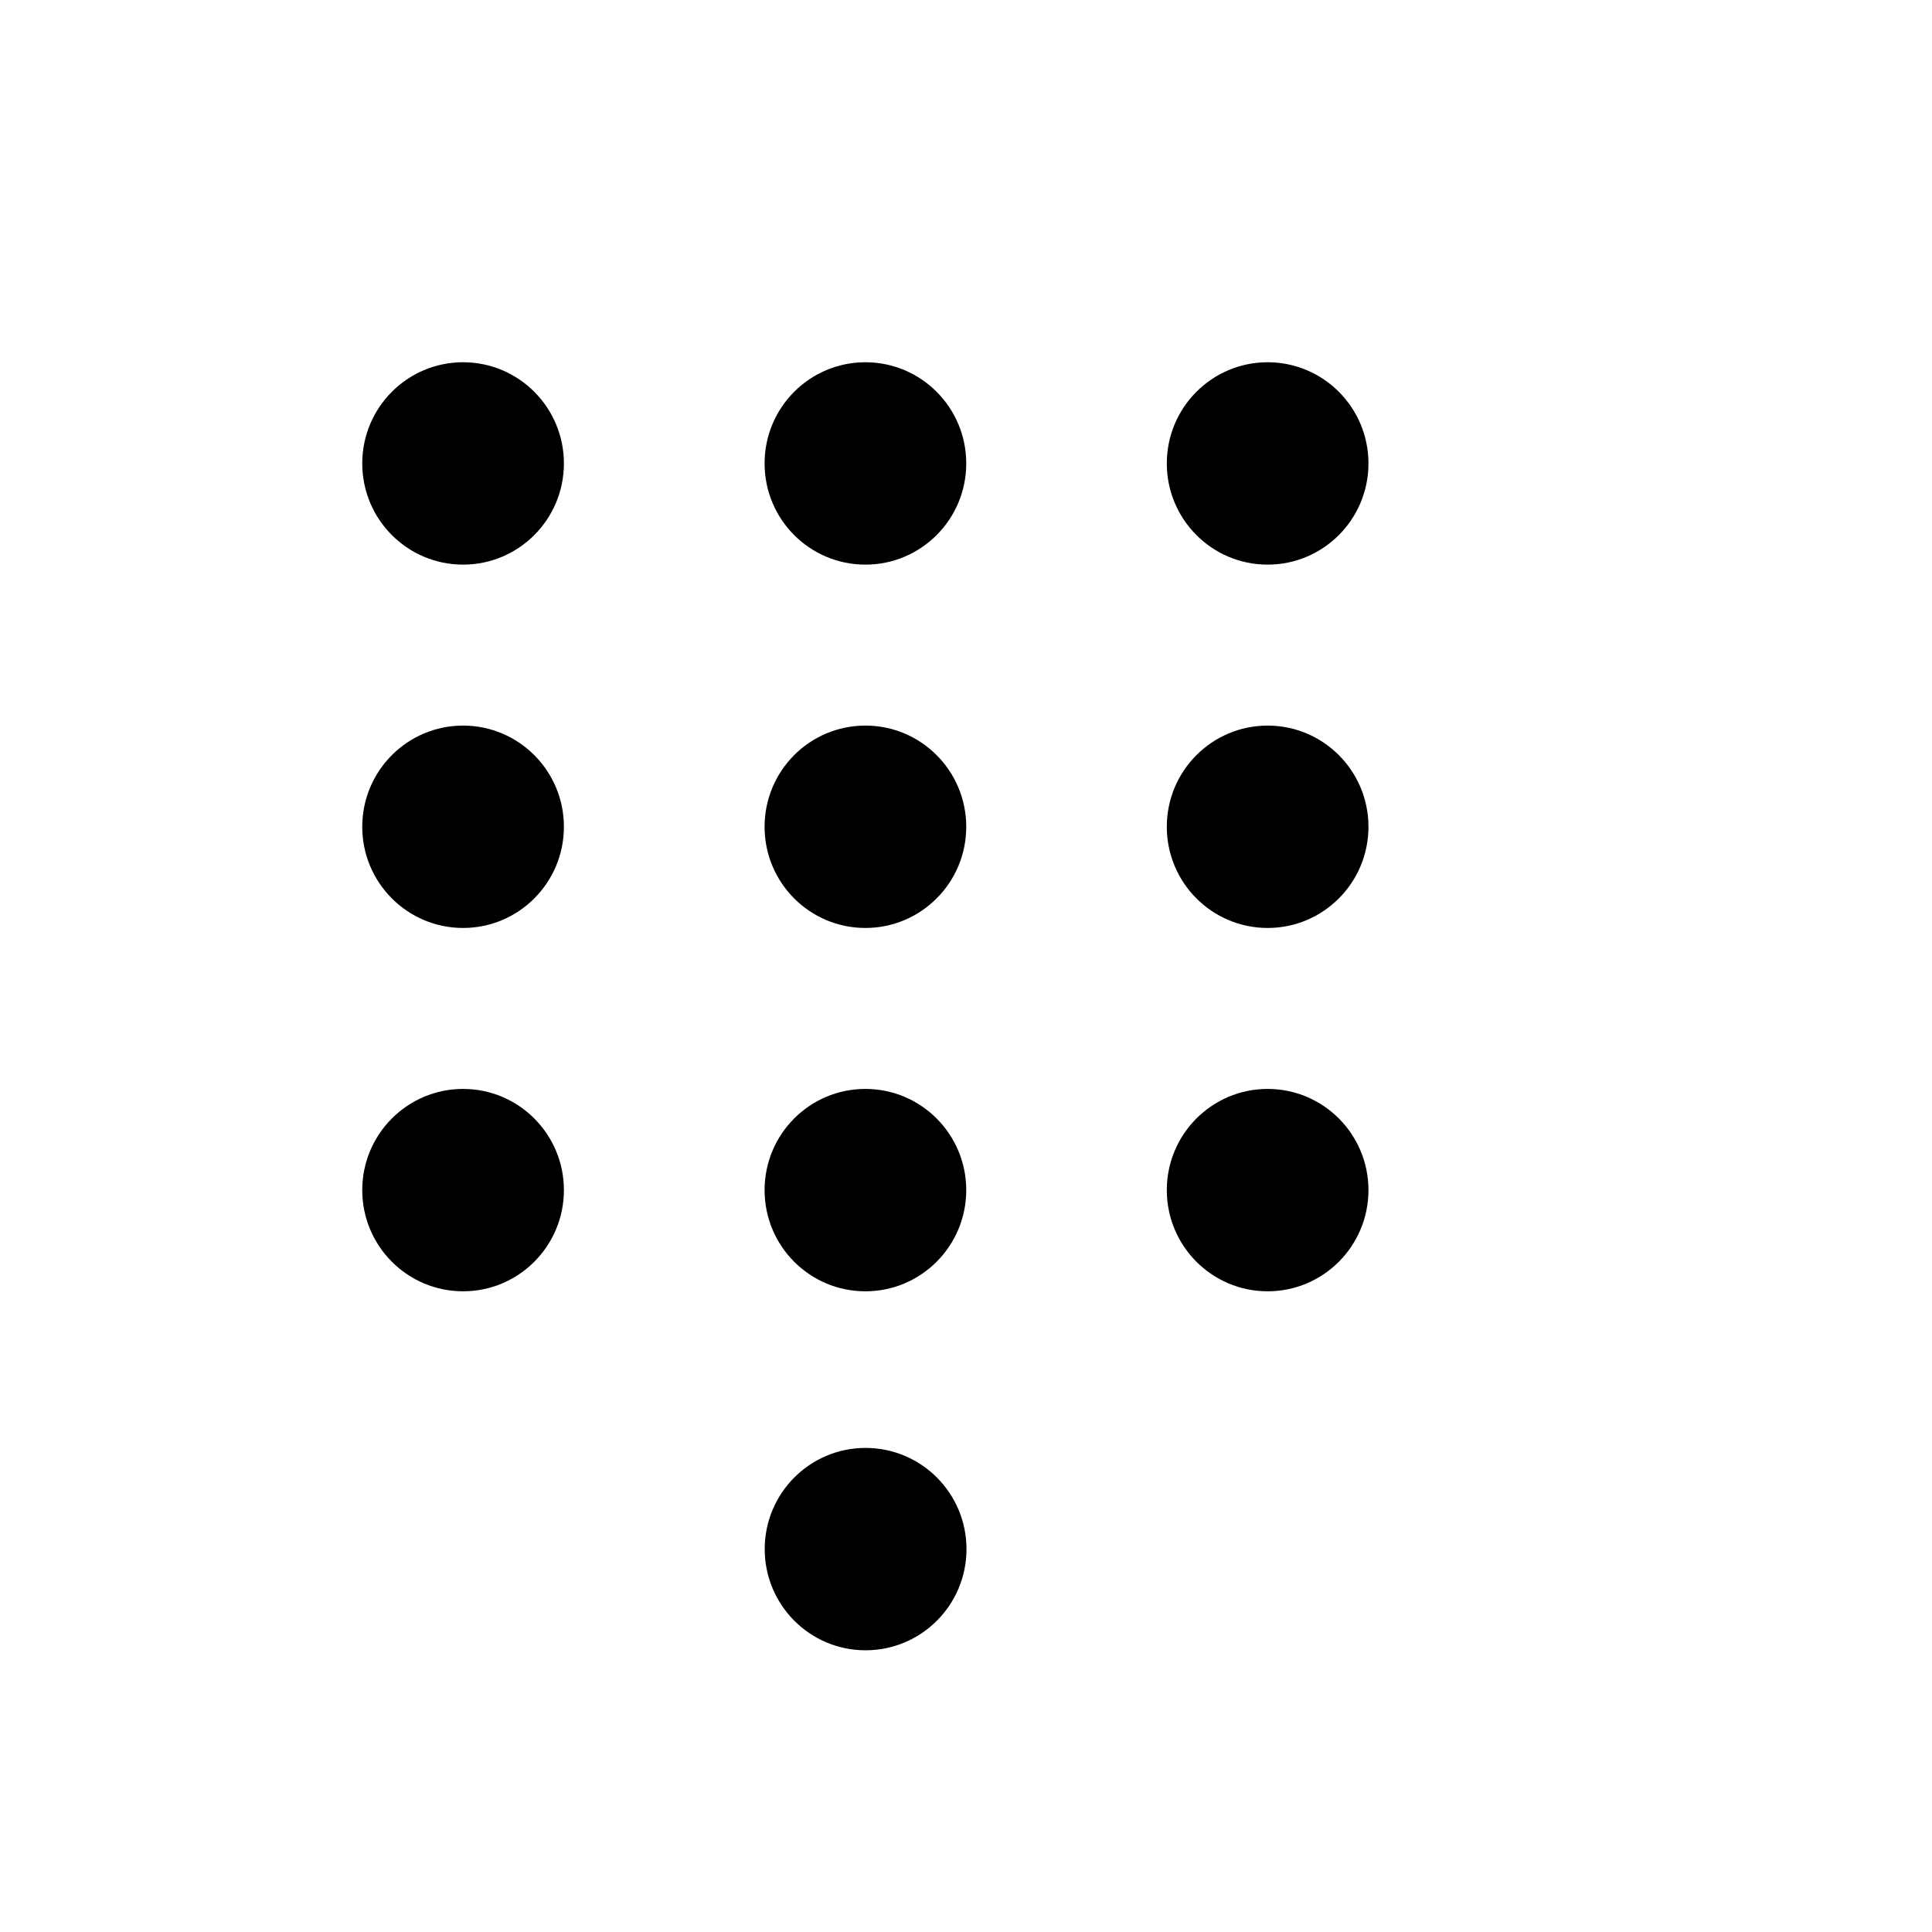 <svg width="16" height="16" viewBox="0 0 16 16" fill="none" xmlns="http://www.w3.org/2000/svg">
<path d="M3.835 4.676C4.296 4.676 4.67 4.301 4.67 3.838C4.67 3.375 4.296 3 3.835 3C3.374 3 3 3.375 3 3.838C3 4.301 3.374 4.676 3.835 4.676Z" fill="black"/>
<path d="M7.167 4.676C7.628 4.676 8.002 4.301 8.002 3.838C8.002 3.375 7.628 3 7.167 3C6.705 3 6.332 3.375 6.332 3.838C6.332 4.301 6.705 4.676 7.167 4.676Z" fill="black"/>
<path d="M8.004 12.829C8.004 13.292 7.63 13.667 7.168 13.667C6.707 13.667 6.333 13.292 6.333 12.829C6.333 12.366 6.707 11.991 7.168 11.991C7.63 11.991 8.004 12.366 8.004 12.829Z" fill="black"/>
<path d="M10.498 4.676C10.959 4.676 11.333 4.301 11.333 3.838C11.333 3.375 10.959 3 10.498 3C10.037 3 9.663 3.375 9.663 3.838C9.663 4.301 10.037 4.676 10.498 4.676Z" fill="black"/>
<path d="M4.67 9.856C4.67 10.319 4.296 10.694 3.835 10.694C3.374 10.694 3 10.319 3 9.856C3 9.393 3.374 9.018 3.835 9.018C4.296 9.018 4.67 9.393 4.67 9.856Z" fill="black"/>
<path d="M7.167 10.694C7.628 10.694 8.002 10.319 8.002 9.856C8.002 9.393 7.628 9.018 7.167 9.018C6.705 9.018 6.332 9.393 6.332 9.856C6.332 10.319 6.705 10.694 7.167 10.694Z" fill="black"/>
<path d="M11.333 9.856C11.333 10.319 10.959 10.694 10.498 10.694C10.037 10.694 9.663 10.319 9.663 9.856C9.663 9.393 10.037 9.018 10.498 9.018C10.959 9.018 11.333 9.393 11.333 9.856Z" fill="black"/>
<path d="M3.835 7.685C4.296 7.685 4.67 7.31 4.67 6.847C4.67 6.384 4.296 6.009 3.835 6.009C3.374 6.009 3 6.384 3 6.847C3 7.31 3.374 7.685 3.835 7.685Z" fill="black"/>
<path d="M8.002 6.847C8.002 7.31 7.628 7.685 7.167 7.685C6.705 7.685 6.332 7.31 6.332 6.847C6.332 6.384 6.705 6.009 7.167 6.009C7.628 6.009 8.002 6.384 8.002 6.847Z" fill="black"/>
<path d="M10.498 7.685C10.959 7.685 11.333 7.31 11.333 6.847C11.333 6.384 10.959 6.009 10.498 6.009C10.037 6.009 9.663 6.384 9.663 6.847C9.663 7.31 10.037 7.685 10.498 7.685Z" fill="black"/>
</svg>
